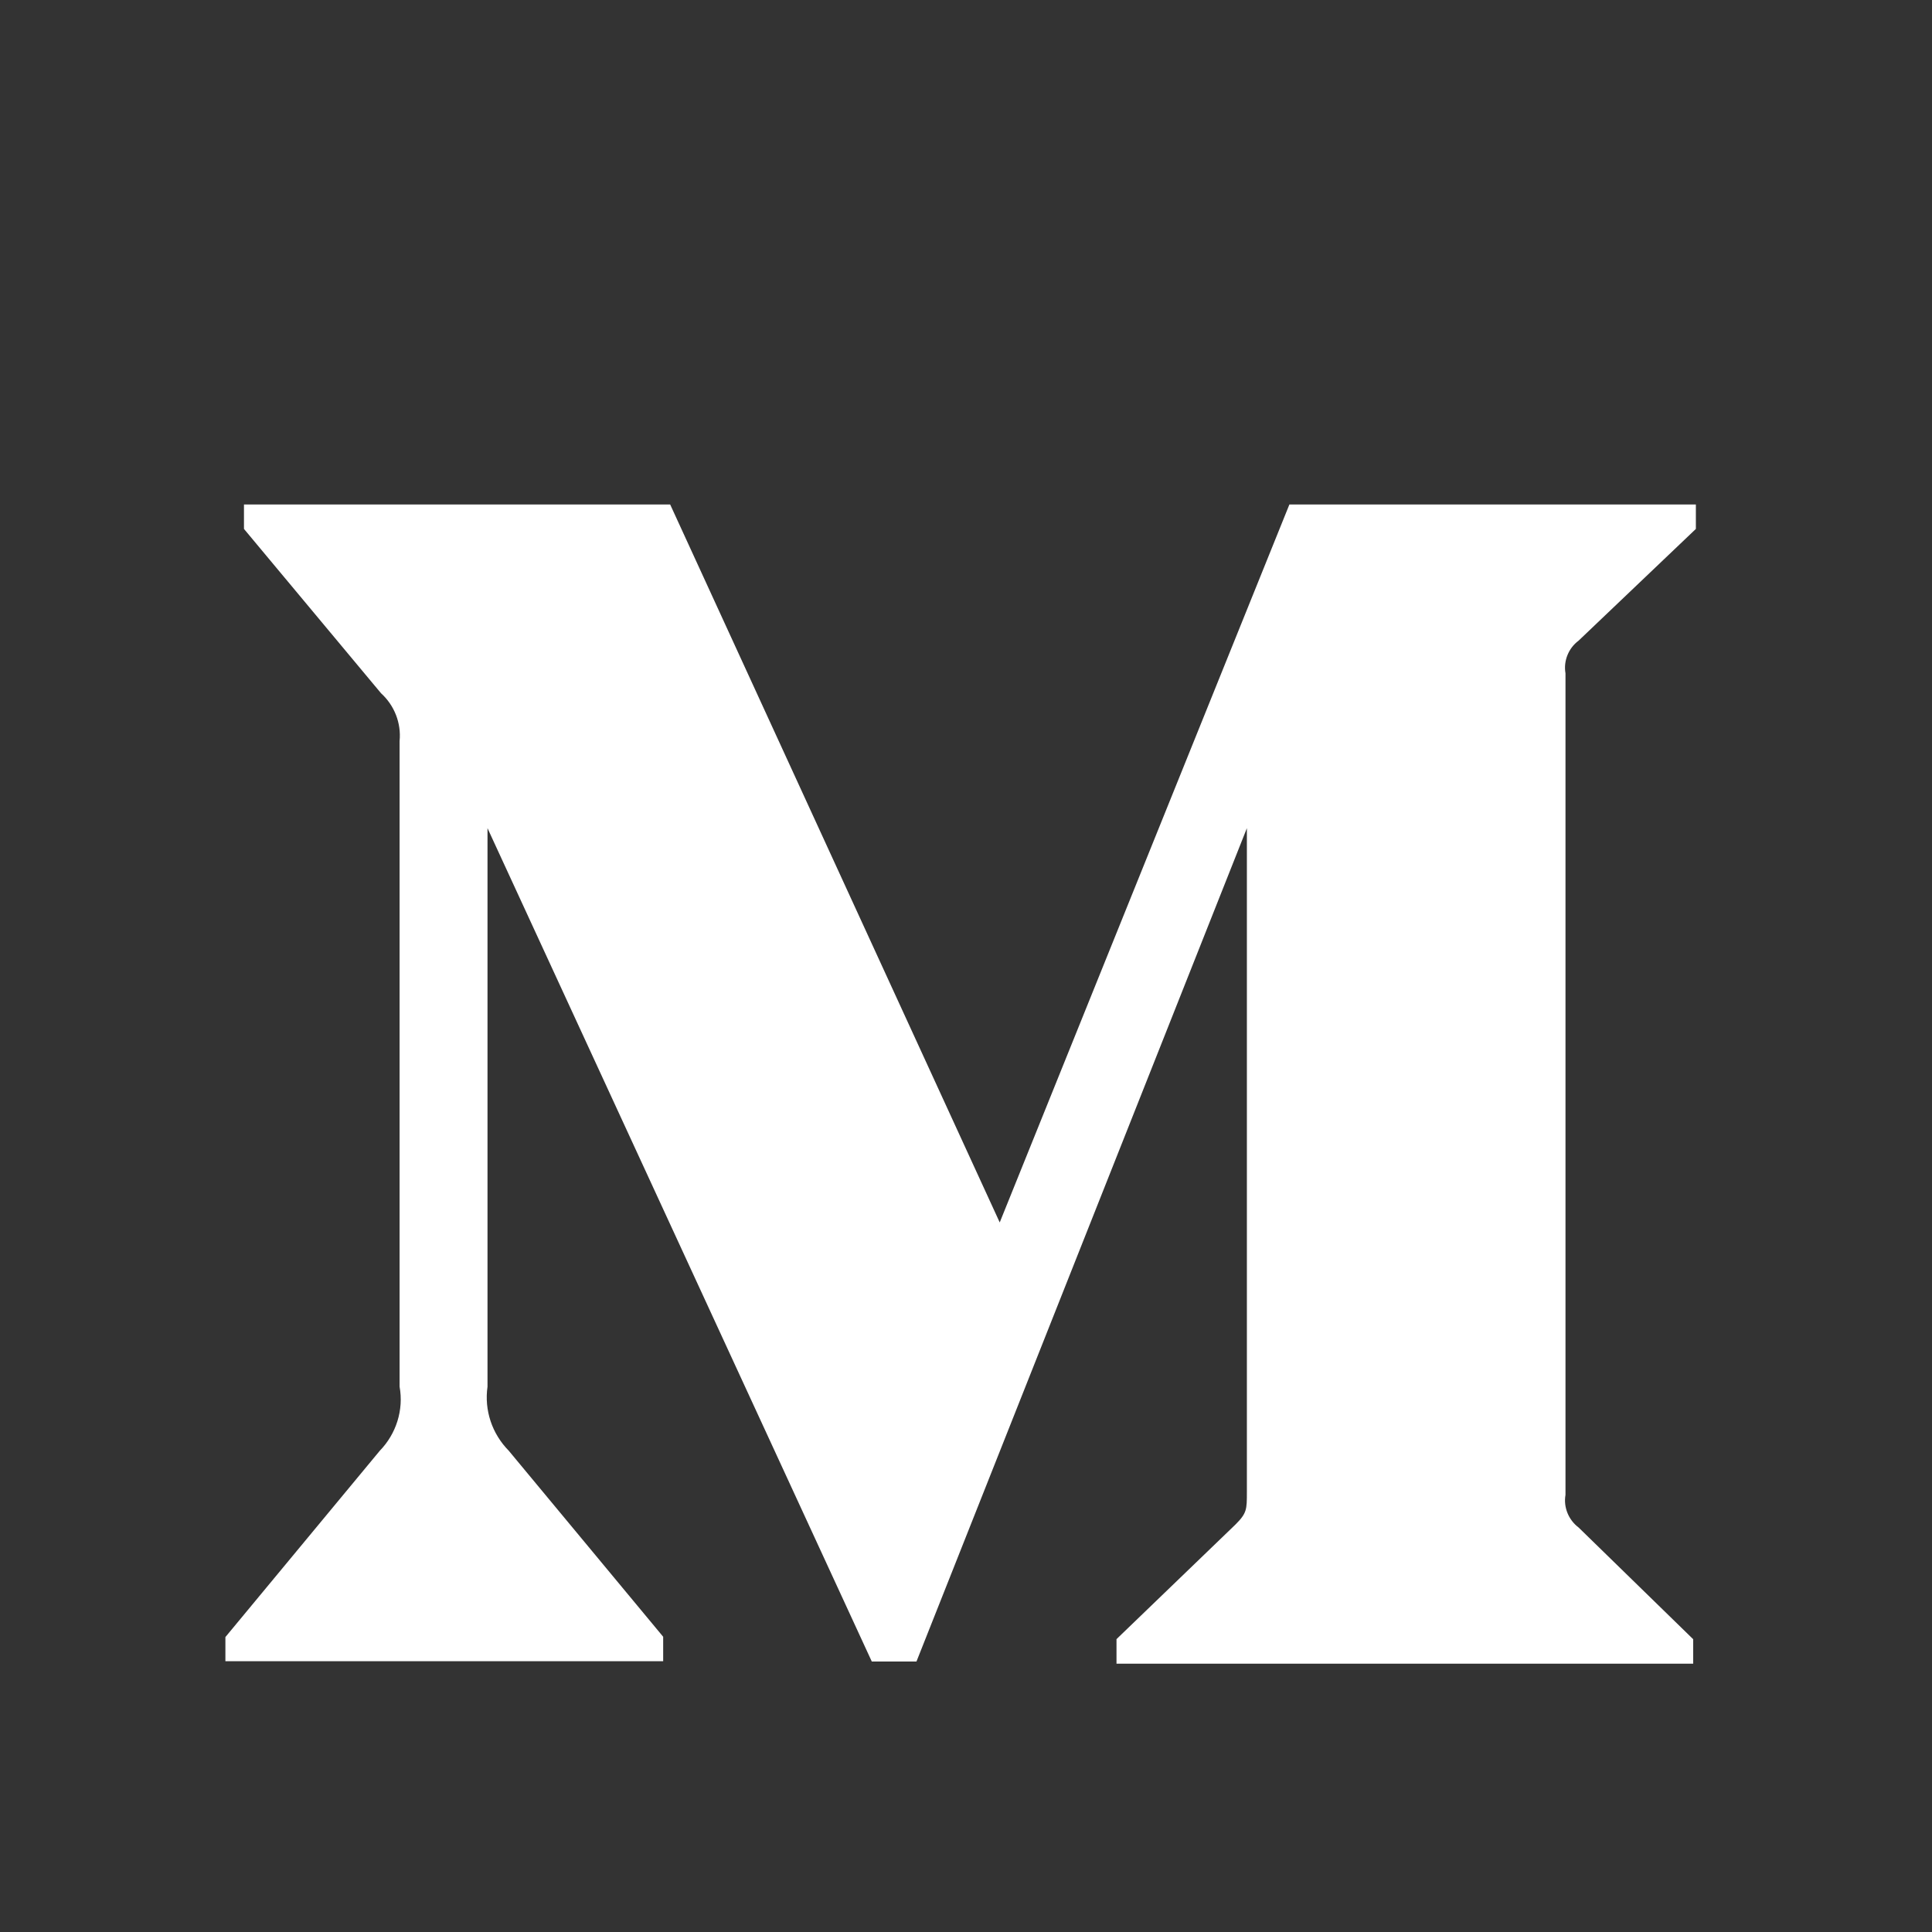 <svg width="180" height="180" viewBox="0 0 180 180" fill="none" xmlns="http://www.w3.org/2000/svg">
<rect x="0" y="0" width="180" height="180" fill="#333333" stroke="none"/>
<path d="M147.069 59.693L158 49.279V47H120.131L93.142 113.892L62.437 47H22.73V49.279L35.499 64.587C36.744 65.718 37.394 67.372 37.229 69.038V129.194C37.623 131.359 36.915 133.588 35.385 135.162L21 152.522V154.773H61.786V152.493L47.401 135.162C45.843 133.582 45.106 131.393 45.42 129.194V77.16L81.223 154.801H85.384L116.169 77.16V139.01C116.169 140.642 116.169 140.977 115.096 142.046L104.022 152.715V155H157.749V152.721L147.074 142.313C146.138 141.608 145.653 140.426 145.853 139.277V62.728C145.653 61.574 146.132 60.392 147.069 59.693V59.693Z" fill="white"/>
</svg>
